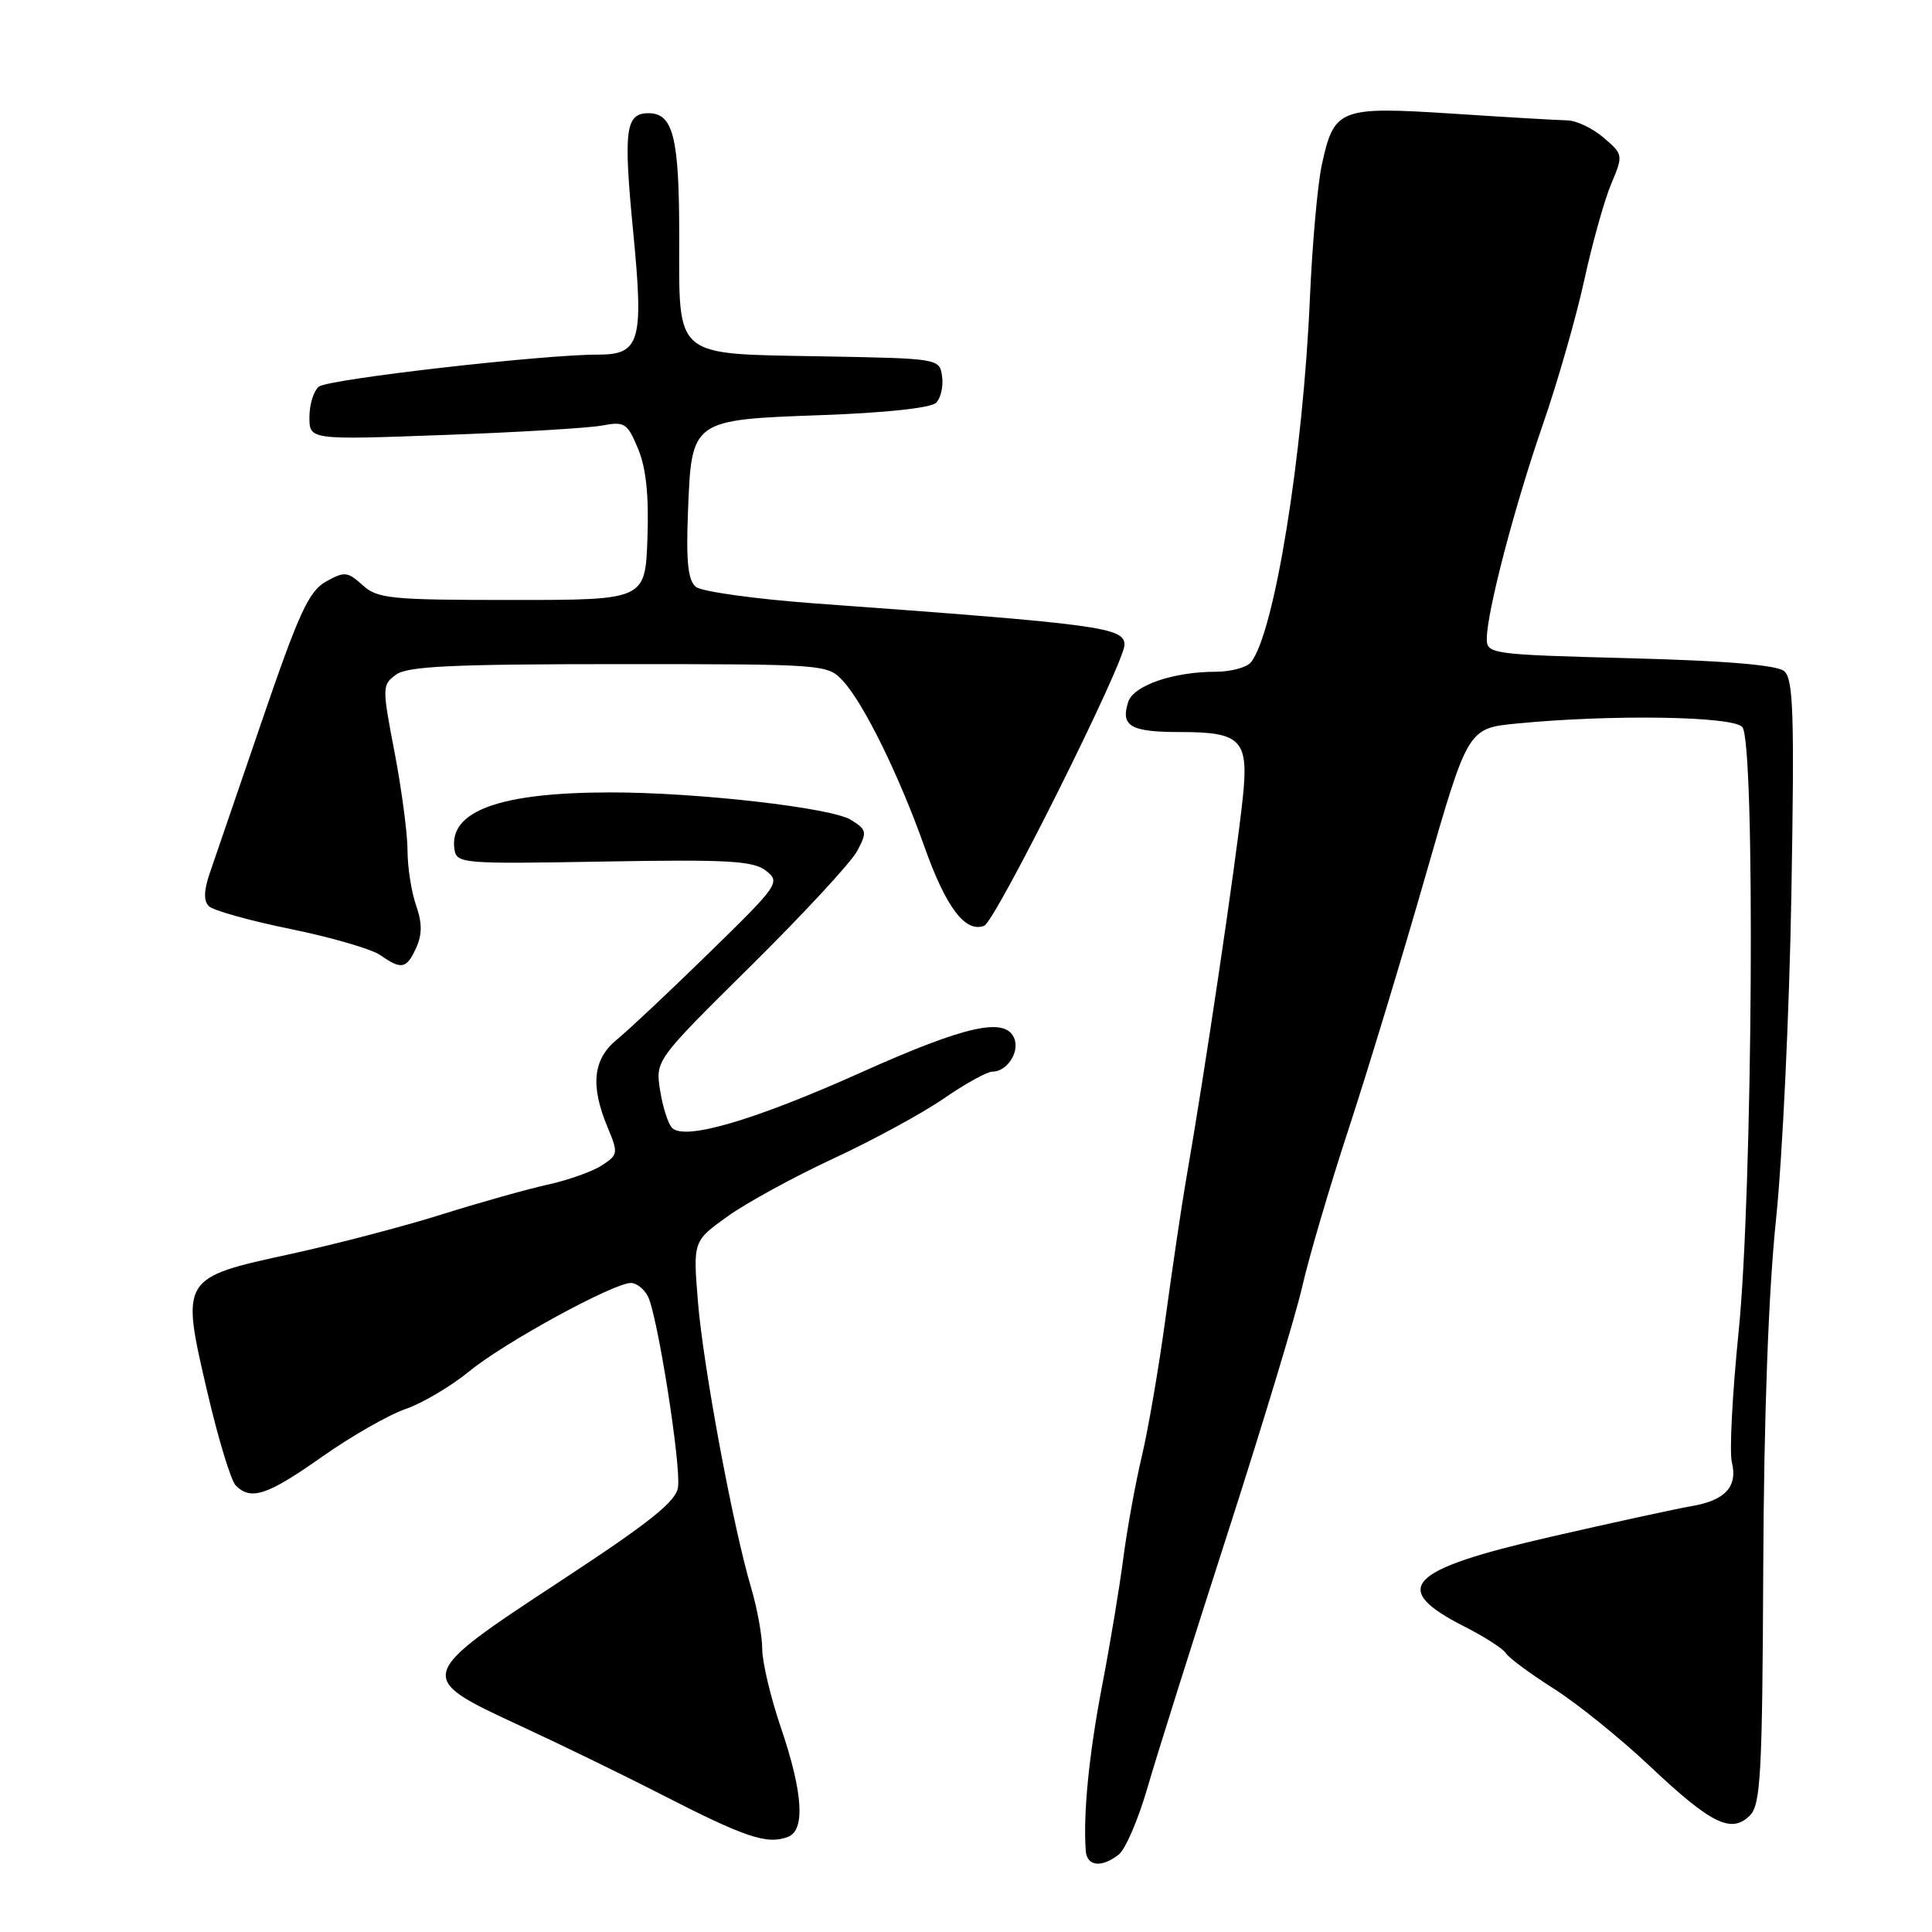 <?xml version="1.0" encoding="UTF-8" standalone="no"?>
<!DOCTYPE svg PUBLIC "-//W3C//DTD SVG 1.1//EN" "http://www.w3.org/Graphics/SVG/1.1/DTD/svg11.dtd" >
<svg xmlns="http://www.w3.org/2000/svg" xmlns:xlink="http://www.w3.org/1999/xlink" version="1.1" viewBox="0 0 256 256">
 <g >
 <path fill="currentColor"
d=" M 148.23 245.75 C 149.12 245.06 150.81 241.12 152.01 237.00 C 153.20 232.88 157.95 217.80 162.56 203.50 C 167.17 189.20 171.67 174.35 172.55 170.50 C 173.42 166.65 176.20 157.20 178.73 149.50 C 181.25 141.80 185.83 126.72 188.90 116.00 C 194.50 96.50 194.50 96.50 201.00 95.87 C 213.57 94.64 229.67 94.90 230.87 96.34 C 232.61 98.43 232.24 158.06 230.38 176.42 C 229.55 184.62 229.14 192.43 229.48 193.76 C 230.28 196.98 228.60 198.81 224.15 199.57 C 222.14 199.91 213.75 201.74 205.50 203.63 C 186.39 208.01 184.04 210.45 194.05 215.53 C 196.70 216.87 199.16 218.46 199.54 219.06 C 199.91 219.67 202.76 221.77 205.86 223.74 C 208.96 225.70 214.72 230.35 218.65 234.06 C 226.73 241.68 229.42 243.01 231.86 240.57 C 233.30 239.13 233.52 235.18 233.64 207.71 C 233.73 187.57 234.33 171.18 235.34 161.50 C 236.19 153.25 237.11 133.81 237.37 118.31 C 237.78 94.49 237.63 89.94 236.40 88.92 C 235.44 88.12 228.62 87.55 215.98 87.22 C 197.49 86.73 197.00 86.66 197.01 84.61 C 197.02 81.09 200.68 67.10 204.43 56.27 C 206.38 50.65 208.84 42.06 209.91 37.18 C 210.97 32.30 212.58 26.55 213.48 24.40 C 215.10 20.54 215.09 20.48 212.50 18.25 C 211.06 17.01 208.90 15.98 207.69 15.95 C 206.49 15.93 199.65 15.53 192.50 15.06 C 177.46 14.09 176.77 14.36 175.15 21.83 C 174.59 24.40 173.88 32.35 173.57 39.50 C 172.67 60.32 168.86 83.90 165.76 87.75 C 165.21 88.44 163.12 89.00 161.13 89.01 C 155.45 89.01 150.19 90.83 149.49 93.02 C 148.47 96.24 149.79 97.00 156.44 97.00 C 164.50 97.00 165.49 98.05 164.67 105.77 C 163.75 114.41 159.59 142.43 157.13 156.50 C 156.56 159.80 155.36 167.90 154.46 174.50 C 153.57 181.10 152.14 189.43 151.29 193.00 C 150.44 196.57 149.34 202.65 148.84 206.50 C 148.34 210.35 147.07 218.00 146.01 223.50 C 144.29 232.50 143.51 240.36 143.87 245.25 C 144.02 247.30 145.95 247.52 148.23 245.75 Z  M 104.42 243.39 C 106.72 242.51 106.40 237.54 103.50 229.00 C 102.12 224.96 101.00 220.24 101.00 218.51 C 101.00 216.78 100.34 213.14 99.54 210.43 C 97.13 202.33 93.18 181.07 92.48 172.48 C 91.83 164.46 91.83 164.46 96.40 161.18 C 98.91 159.38 105.22 155.93 110.41 153.52 C 115.61 151.11 122.19 147.53 125.04 145.57 C 127.89 143.60 130.79 142.00 131.49 142.00 C 133.41 142.00 135.11 139.46 134.41 137.63 C 133.29 134.70 128.04 135.85 114.11 142.10 C 99.98 148.44 90.75 151.15 89.06 149.46 C 88.53 148.93 87.82 146.70 87.47 144.50 C 86.84 140.50 86.84 140.50 99.48 128.00 C 106.43 121.12 112.77 114.28 113.57 112.78 C 114.92 110.25 114.87 109.96 112.76 108.64 C 110.21 107.03 92.38 104.99 80.89 105.00 C 66.25 105.00 59.49 107.45 60.21 112.49 C 60.49 114.44 61.11 114.49 80.00 114.16 C 96.50 113.87 99.81 114.06 101.50 115.38 C 103.43 116.89 103.19 117.25 94.00 126.22 C 88.78 131.32 83.26 136.51 81.75 137.74 C 78.57 140.33 78.20 143.84 80.50 149.35 C 81.94 152.80 81.91 153.01 79.75 154.42 C 78.51 155.23 75.25 156.39 72.50 156.99 C 69.75 157.60 63.45 159.37 58.50 160.93 C 53.55 162.49 44.60 164.83 38.61 166.14 C 23.95 169.32 23.95 169.32 27.44 184.32 C 28.89 190.57 30.60 196.20 31.24 196.84 C 33.26 198.86 35.42 198.14 42.63 193.06 C 46.49 190.34 51.48 187.48 53.72 186.71 C 55.96 185.94 59.79 183.67 62.23 181.67 C 66.85 177.88 81.29 170.00 83.60 170.00 C 84.33 170.00 85.34 170.79 85.84 171.75 C 87.11 174.19 90.26 194.11 89.84 197.07 C 89.58 198.96 86.11 201.72 74.26 209.50 C 55.06 222.11 55.02 222.24 68.75 228.59 C 74.11 231.07 82.53 235.16 87.46 237.69 C 98.79 243.50 101.64 244.46 104.42 243.39 Z  M 55.15 125.58 C 55.95 123.81 55.95 122.29 55.12 119.93 C 54.51 118.15 54.00 114.90 54.00 112.69 C 54.00 110.48 53.23 104.65 52.29 99.73 C 50.62 91.04 50.62 90.75 52.48 89.39 C 54.00 88.28 59.97 88.00 82.02 88.00 C 109.40 88.00 109.67 88.02 111.72 90.25 C 114.48 93.26 119.15 102.78 122.49 112.19 C 125.35 120.25 127.91 123.63 130.41 122.67 C 131.89 122.11 149.00 87.84 149.00 85.45 C 149.00 83.13 145.97 82.72 108.05 79.96 C 100.10 79.38 92.97 78.39 92.20 77.76 C 91.16 76.89 90.90 74.43 91.16 67.84 C 91.64 55.57 91.56 55.63 108.99 55.00 C 117.37 54.70 123.35 54.05 124.04 53.37 C 124.66 52.74 125.02 51.17 124.83 49.87 C 124.50 47.51 124.44 47.50 109.05 47.22 C 89.06 46.86 90.00 47.65 90.00 31.28 C 90.00 18.20 89.20 15.00 85.93 15.00 C 82.88 15.00 82.59 17.21 83.89 30.60 C 85.32 45.29 84.83 47.00 79.21 46.99 C 71.91 46.98 43.48 50.24 42.25 51.23 C 41.56 51.79 41.00 53.60 41.00 55.27 C 41.00 58.29 41.00 58.29 58.75 57.64 C 68.51 57.29 77.96 56.72 79.75 56.39 C 82.77 55.82 83.12 56.04 84.54 59.45 C 85.61 61.99 85.99 65.64 85.79 71.31 C 85.50 79.50 85.50 79.50 67.85 79.50 C 51.71 79.50 50.02 79.33 48.04 77.53 C 46.04 75.73 45.64 75.69 43.18 77.07 C 40.92 78.34 39.60 81.22 34.70 95.54 C 31.50 104.87 28.39 113.97 27.77 115.77 C 27.01 118.01 26.97 119.37 27.67 120.07 C 28.24 120.64 33.11 122.00 38.50 123.10 C 43.90 124.20 49.24 125.76 50.38 126.55 C 53.20 128.53 53.87 128.39 55.15 125.58 Z "/>
</g>
</svg>